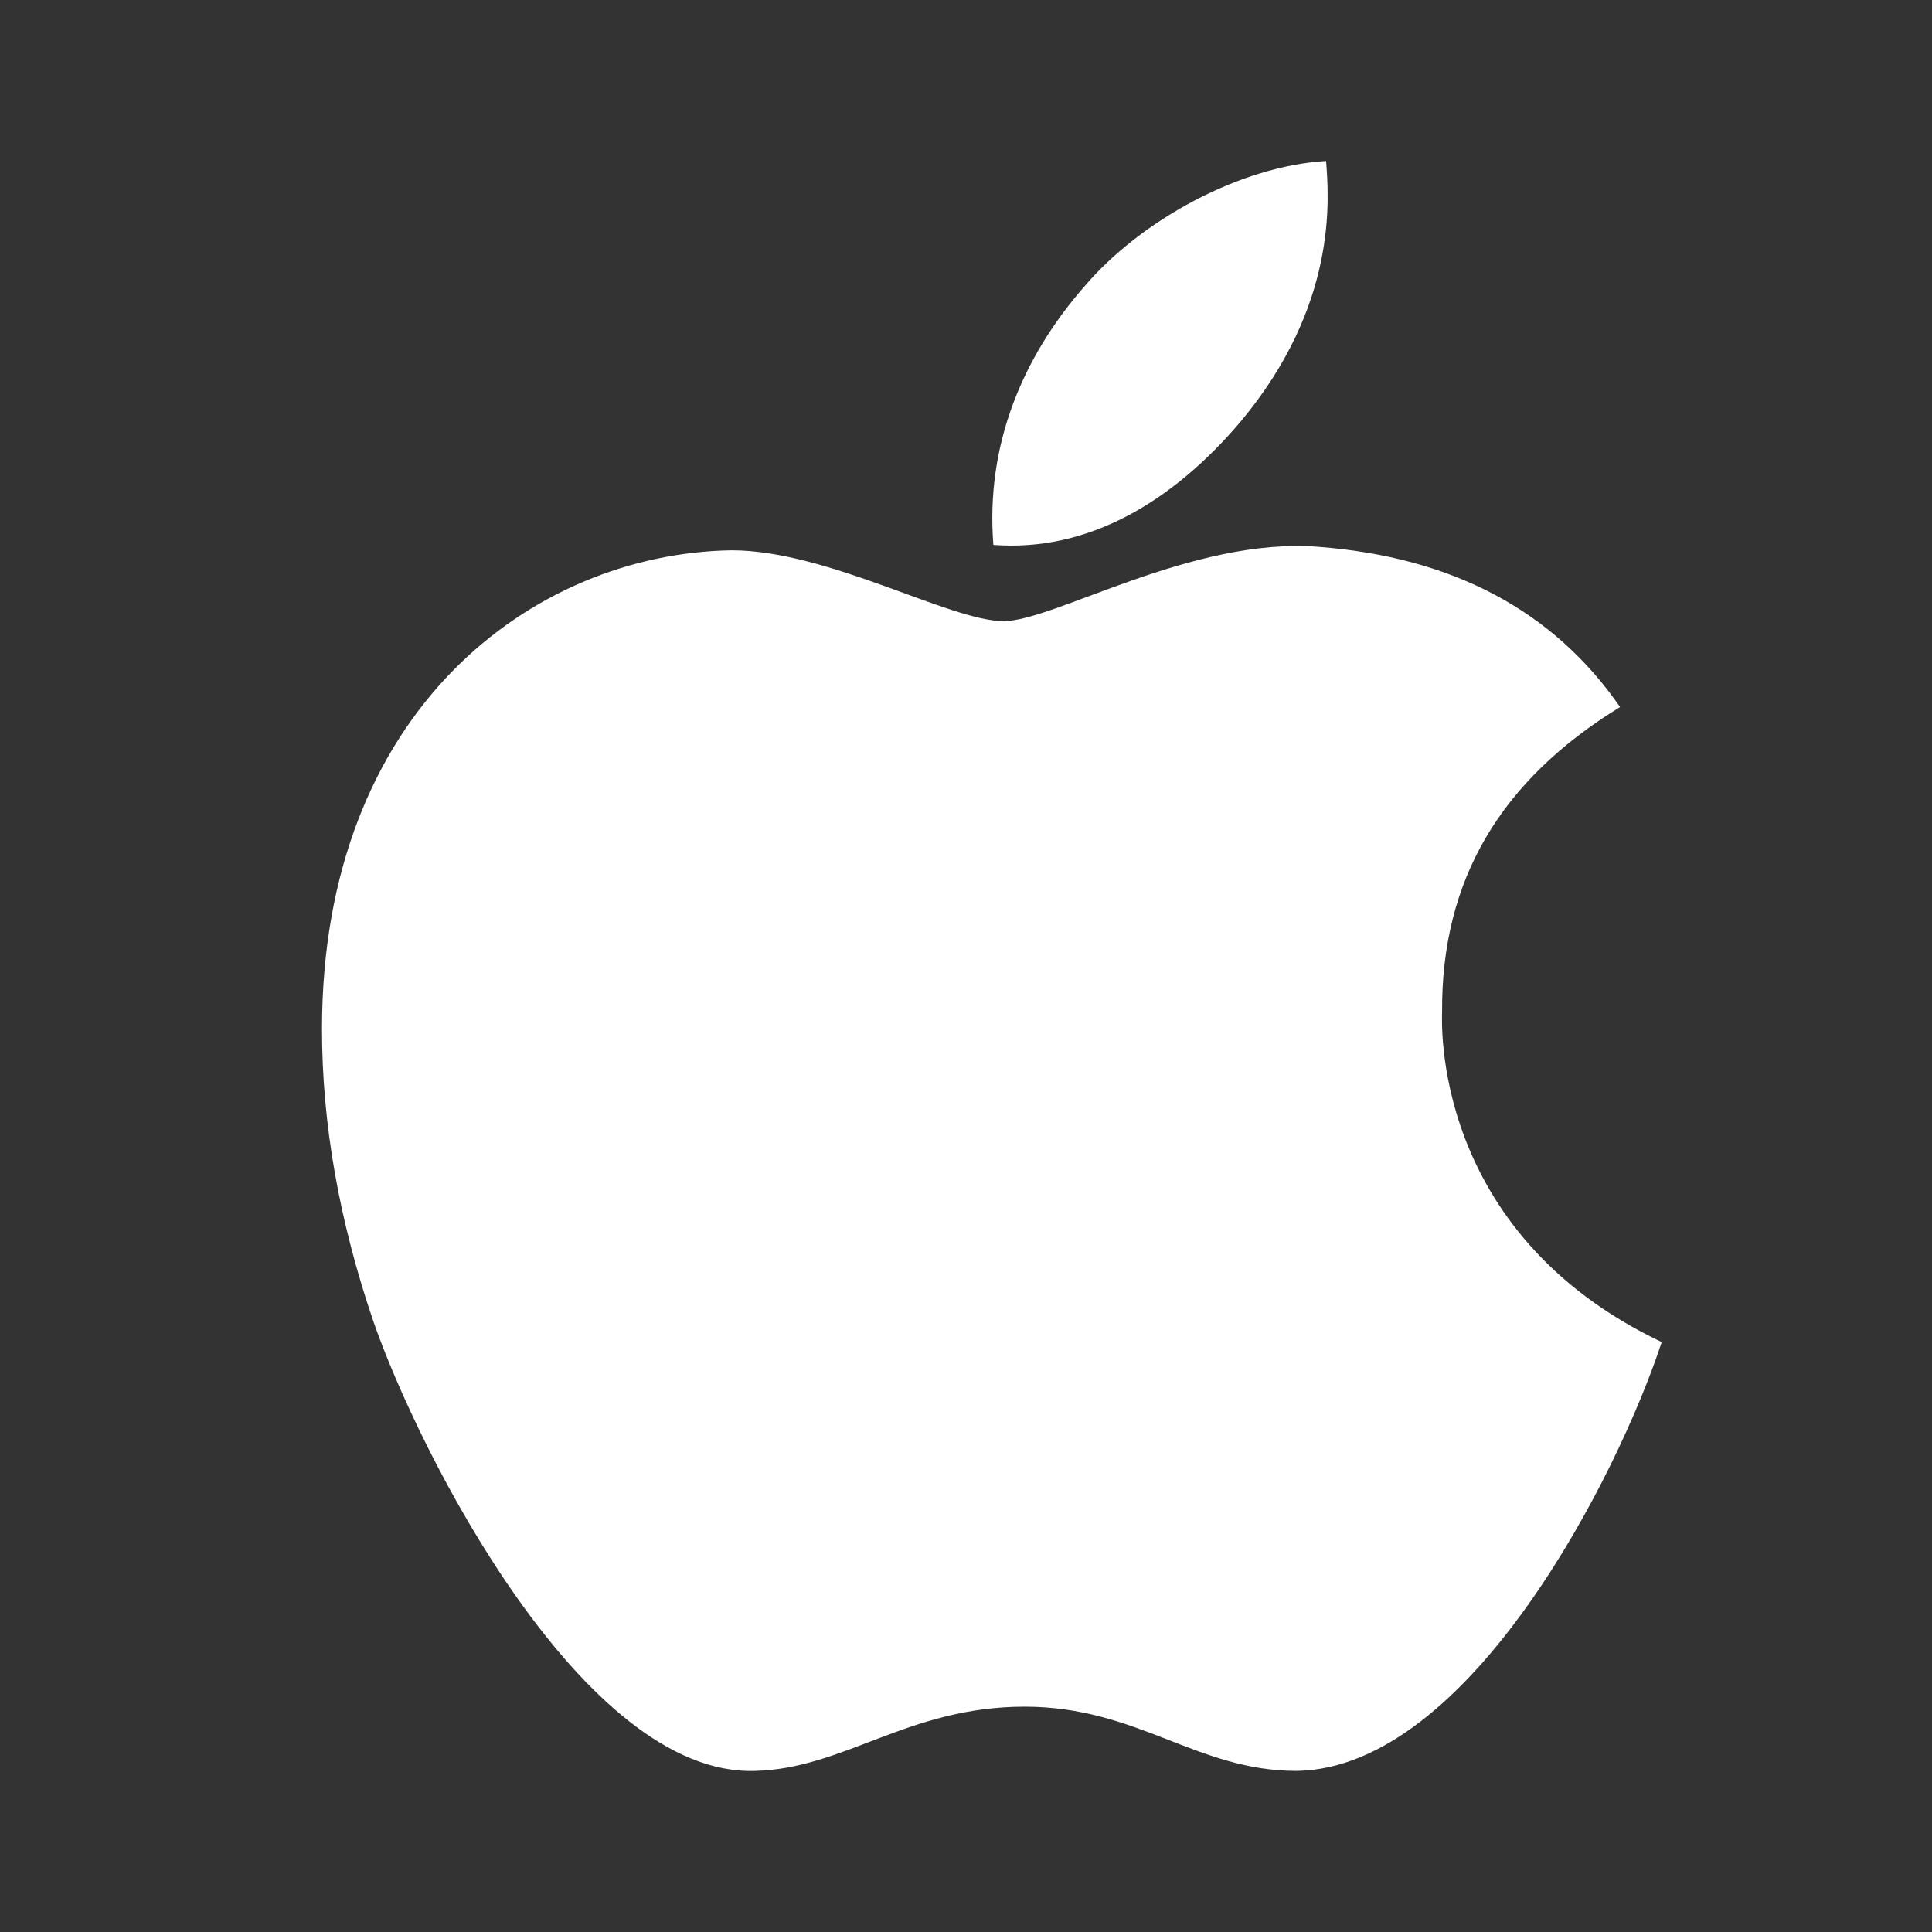 <svg width="24" height="24" viewBox="0 0 24 24" fill="none" xmlns="http://www.w3.org/2000/svg" class="fill">
<rect x="0" y="0" width="24" height="24" fill="#333333" stroke="none"/>
<path d="M17.914 12.569C17.904 10.93 18.64 9.694 20.125 8.783C19.295 7.582 18.038 6.92 16.38 6.793C14.811 6.668 13.095 7.716 12.466 7.716C11.802 7.716 10.283 6.836 9.088 6.836C6.621 6.875 4 8.822 4 12.783C4 13.954 4.212 15.163 4.636 16.408C5.202 18.047 7.245 22.064 9.376 21.999C10.49 21.973 11.278 21.201 12.728 21.201C14.135 21.201 14.864 21.999 16.107 21.999C18.256 21.968 20.104 18.317 20.642 16.672C17.759 15.3 17.914 12.653 17.914 12.569ZM15.411 5.238C16.619 3.791 16.509 2.474 16.473 2C15.407 2.062 14.173 2.733 13.471 3.558C12.697 4.442 12.242 5.536 12.34 6.769C13.492 6.858 14.545 6.259 15.411 5.238Z" fill="white"/>
</svg>
